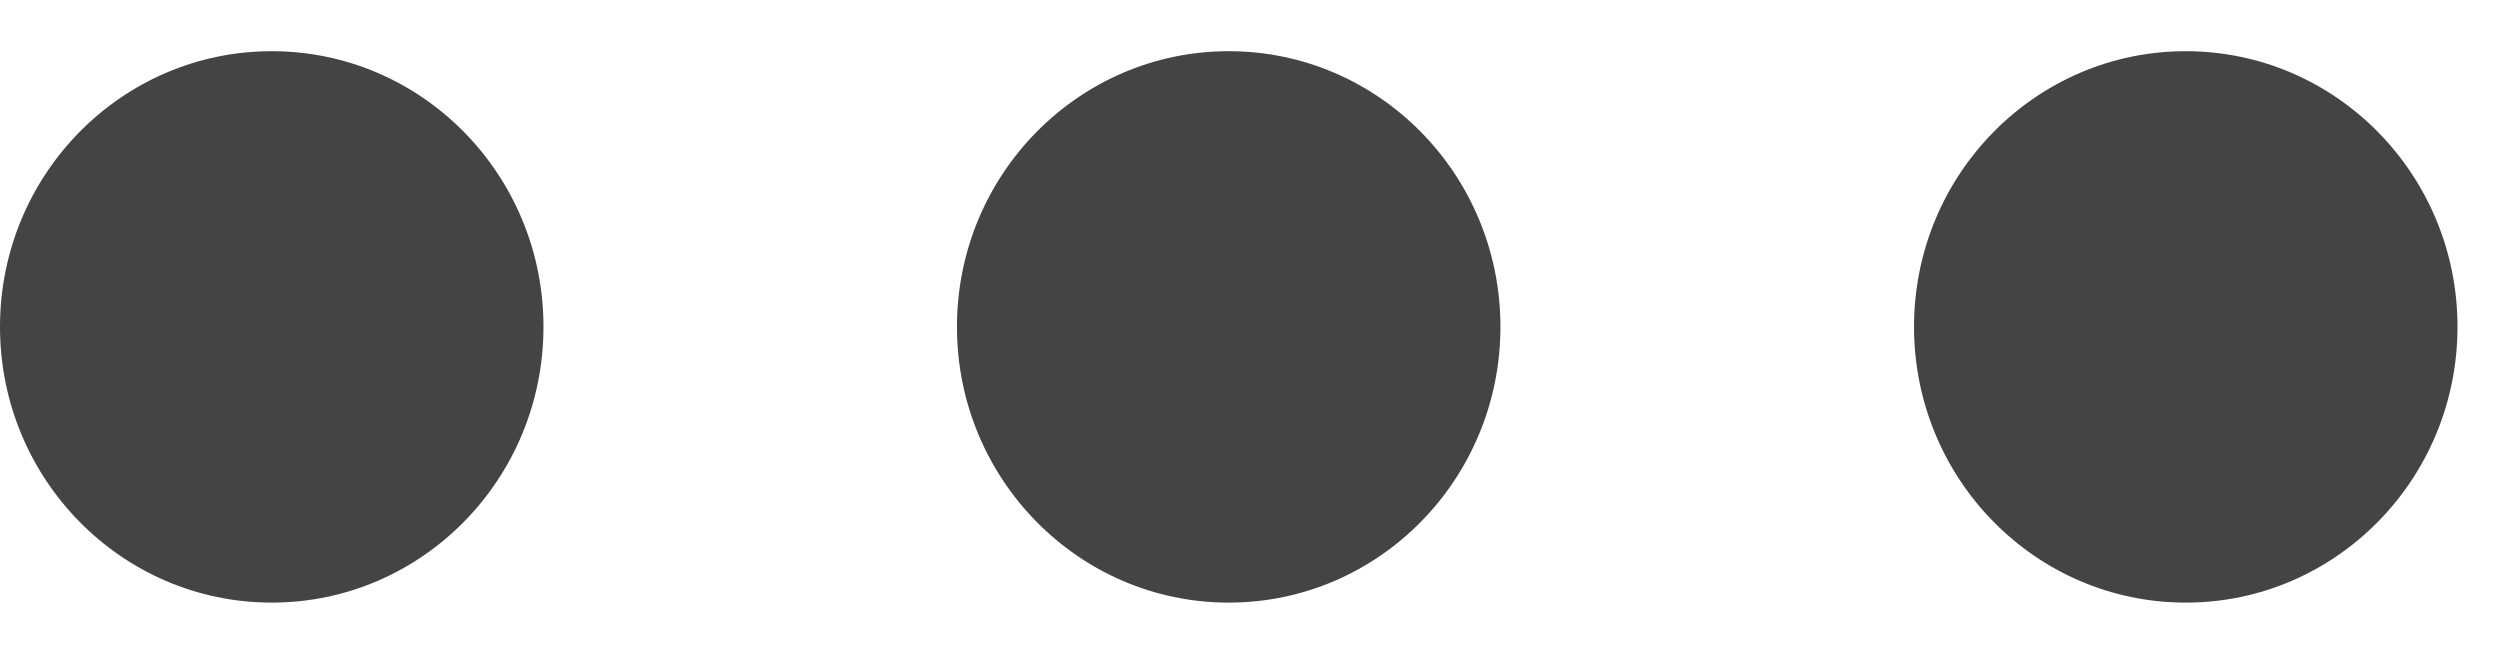<svg width="23" height="6" viewBox="0 0 23 6" fill="none" xmlns="http://www.w3.org/2000/svg">
<path d="M8.804 3.007C8.804 4.408 9.924 5.544 11.304 5.544C12.685 5.544 13.804 4.408 13.804 3.007C13.804 1.606 12.685 0.471 11.304 0.471C9.924 0.471 8.804 1.606 8.804 3.007Z" fill="#444444"/>
<path d="M-1.24775e-07 3.007C-1.93686e-07 4.408 1.119 5.544 2.5 5.544C3.881 5.544 5 4.408 5 3.007C5 1.606 3.881 0.471 2.5 0.471C1.119 0.471 -5.58636e-08 1.606 -1.24775e-07 3.007Z" fill="#444444"/>
<path d="M17.609 3.007C17.609 4.408 18.728 5.544 20.109 5.544C21.489 5.544 22.609 4.408 22.609 3.007C22.609 1.606 21.489 0.471 20.109 0.471C18.728 0.471 17.609 1.606 17.609 3.007Z" fill="#444444"/>
</svg>
